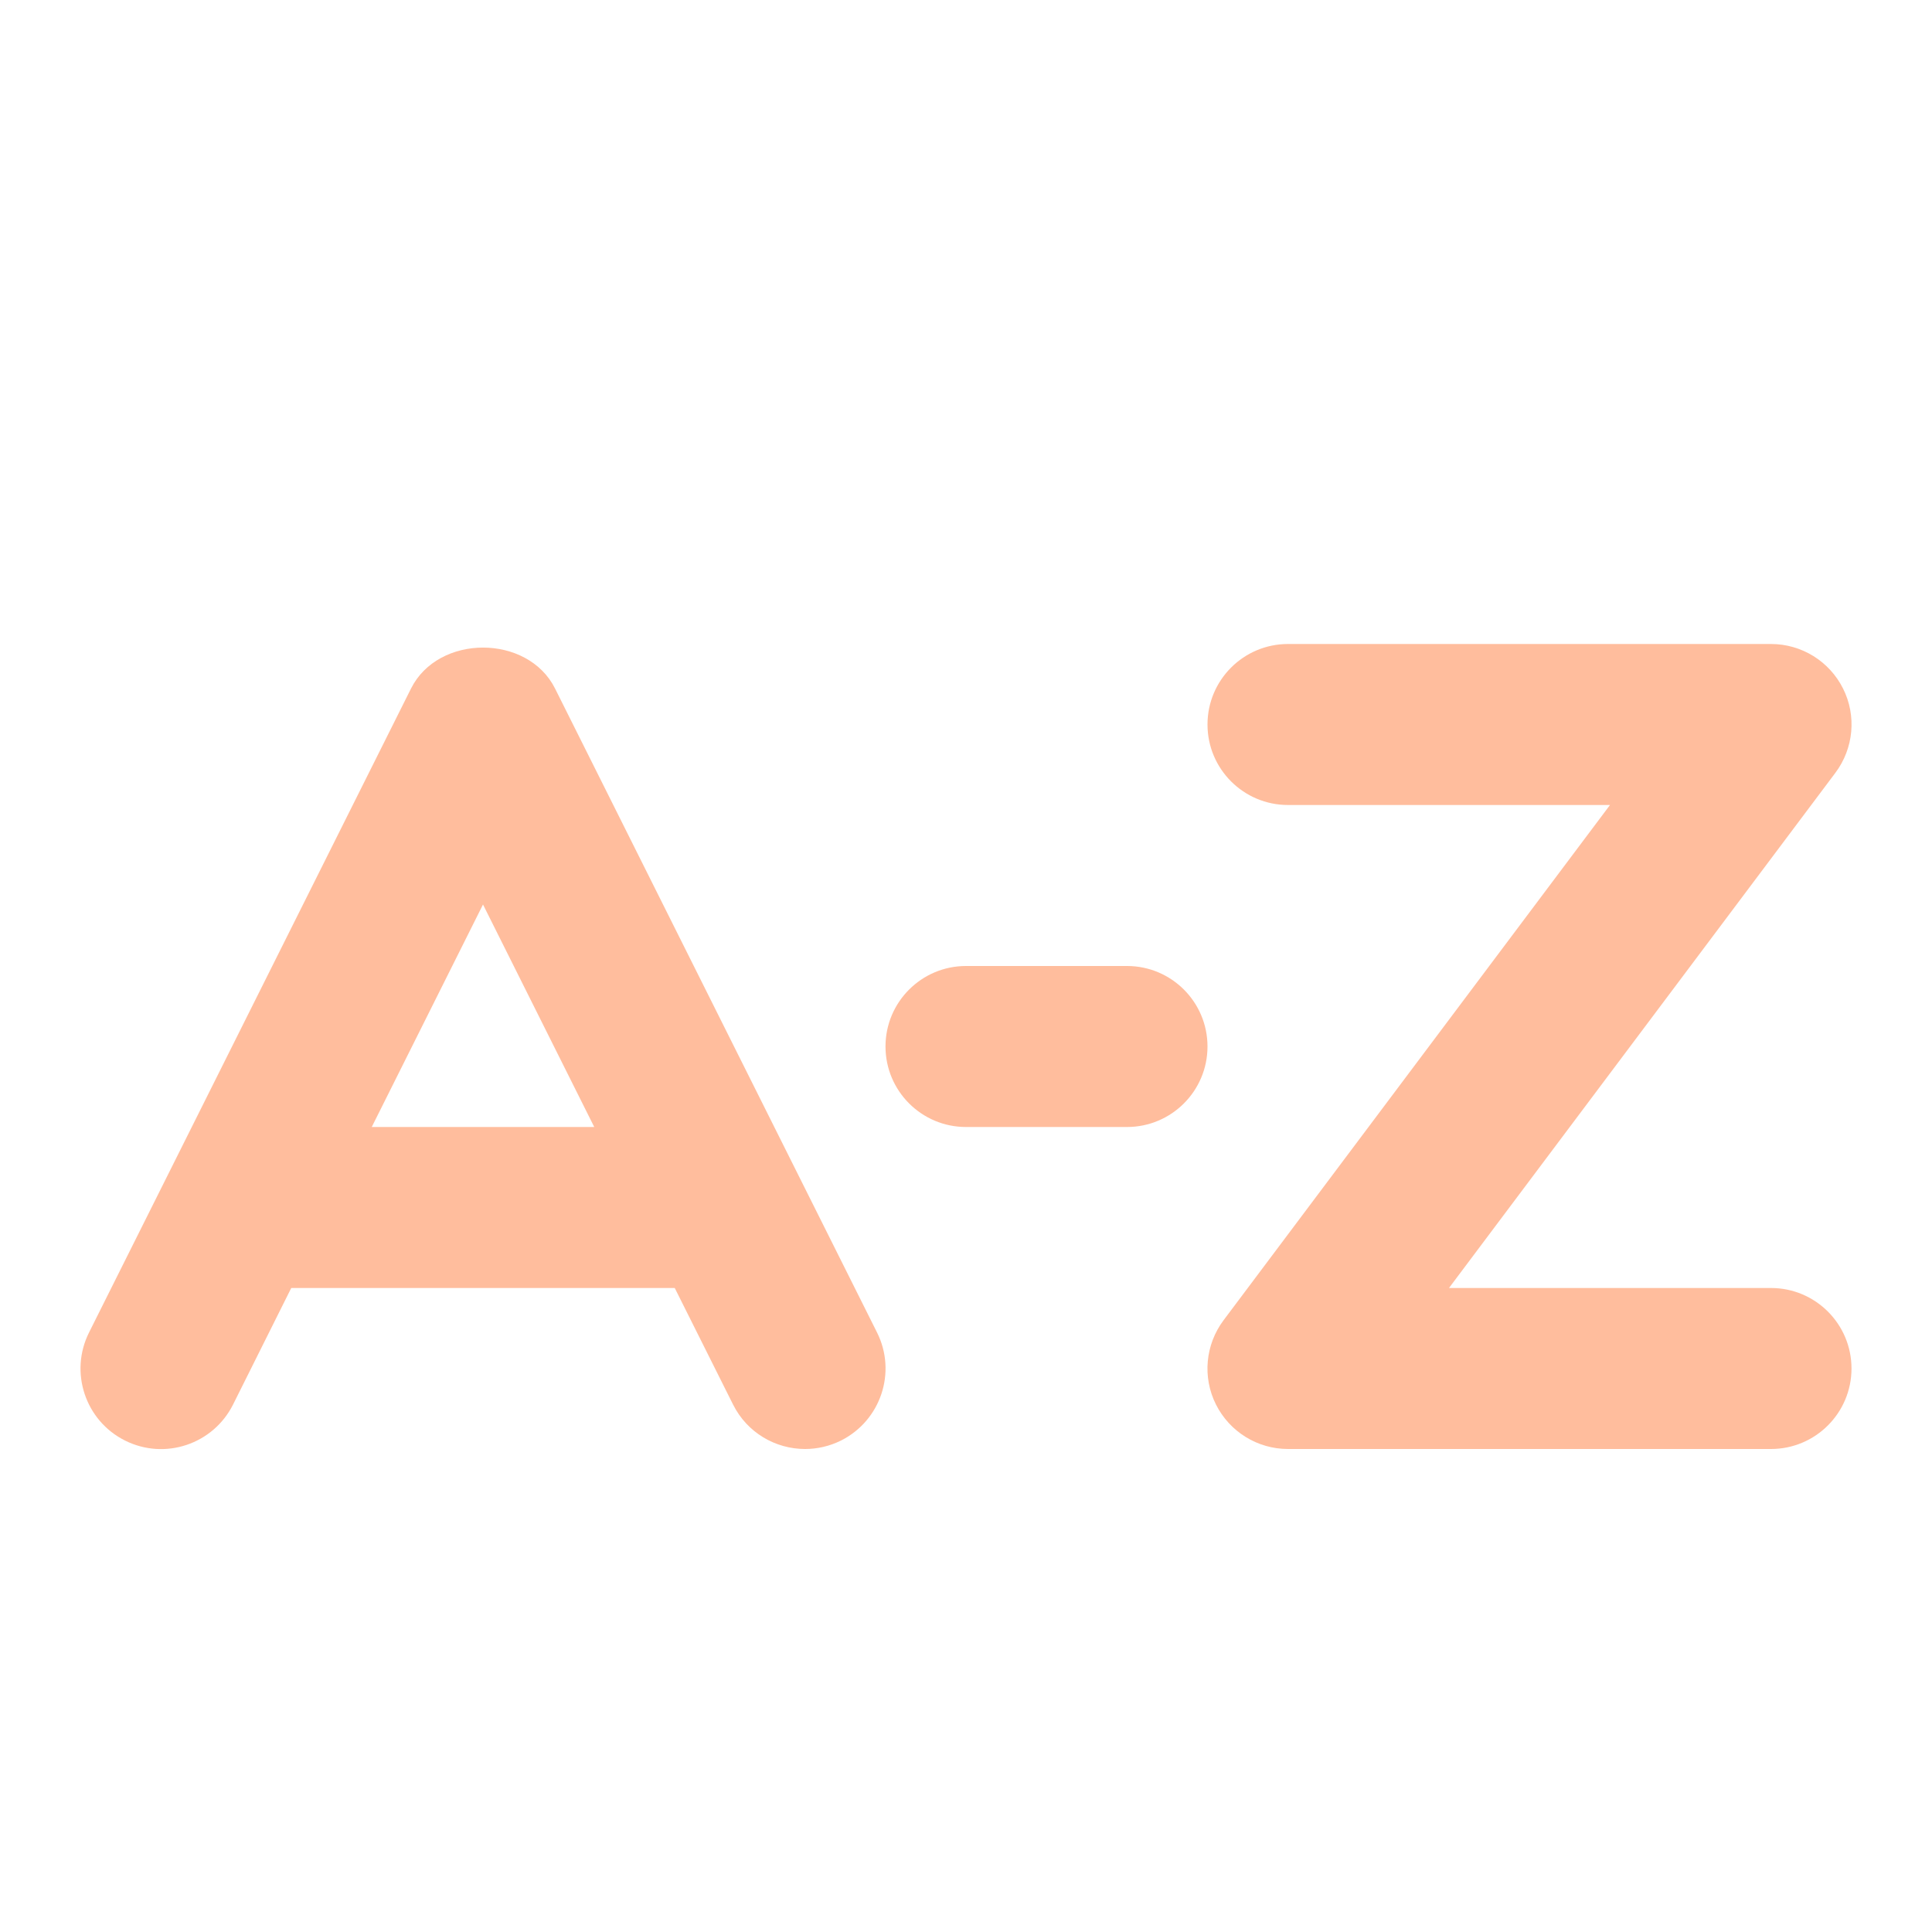 <svg version="1.1" xmlns="http://www.w3.org/2000/svg" width="32" height="32" viewBox="0 0 24 24" fill="#ffbd9d">
    <title>sort-alphabetically</title>
    <path d="M10.895 16.553l-4-8c-0.339-0.678-1.45-0.678-1.789 0l-4 8c-0.247 0.494-0.047 1.095 0.447 1.342 0.495 0.248 1.095 0.046 1.342-0.447l0.723-1.448h4.764l0.724 1.447c0.175 0.351 0.528 0.553 0.895 0.553 0.15 0 0.303-0.034 0.446-0.105 0.494-0.248 0.695-0.848 0.448-1.342zM4.618 14l1.382-2.764 1.382 2.764h-2.764z"></path>
    <path d="M22 18h-6c-0.379 0-0.725-0.214-0.895-0.553s-0.132-0.744 0.095-1.047l4.8-6.4h-4c-0.552 0-1-0.448-1-1s0.448-1 1-1h6c0.379 0 0.725 0.214 0.895 0.553s0.132 0.744-0.095 1.047l-4.8 6.4h4c0.552 0 1 0.448 1 1s-0.448 1-1 1z"></path>
    <path d="M14 14h-2c-0.552 0-1-0.448-1-1s0.448-1 1-1h2c0.552 0 1 0.448 1 1s-0.448 1-1 1z"></path>
</svg>
